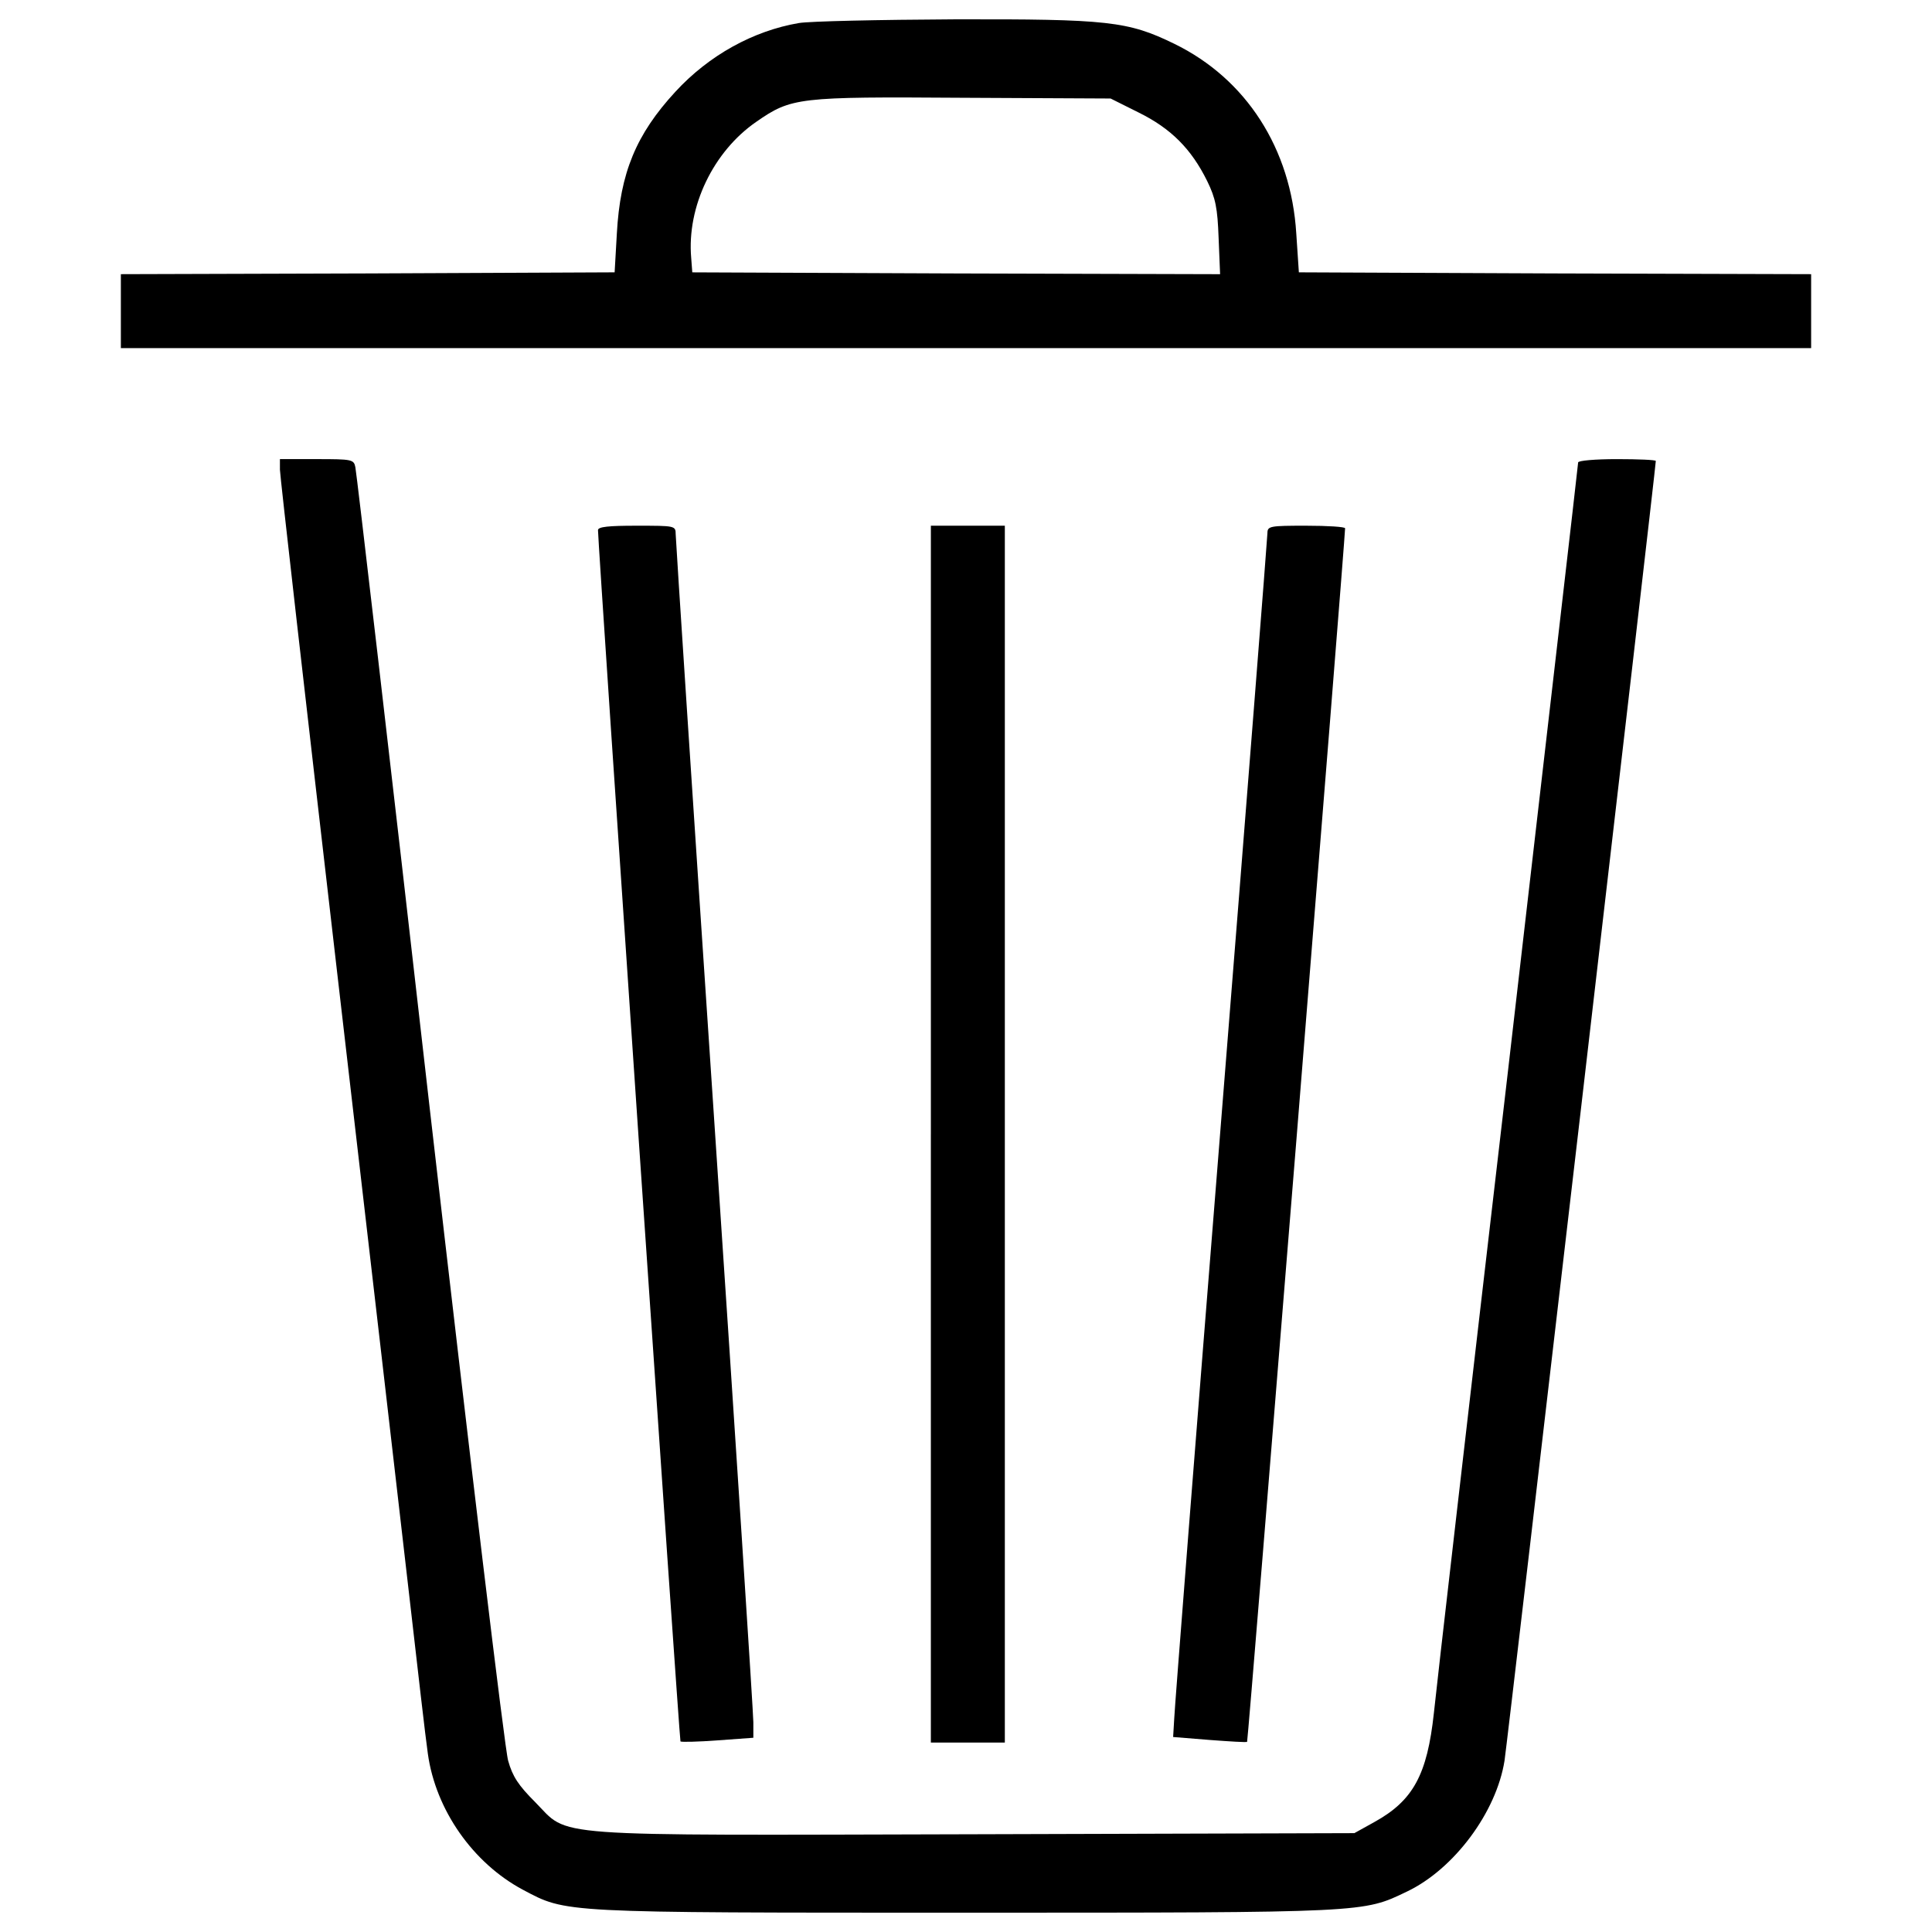 <?xml version="1.0" encoding="utf-8"?>
<!-- Svg Vector Icons : http://www.onlinewebfonts.com/icon -->
<!DOCTYPE svg PUBLIC "-//W3C//DTD SVG 1.1//EN" "http://www.w3.org/Graphics/SVG/1.1/DTD/svg11.dtd">
<svg version="1.1" xmlns="http://www.w3.org/2000/svg" xmlns:xlink="http://www.w3.org/1999/xlink" x="0px" y="0px" viewBox="0 0 1000 1000" enable-background="new 0 0 1000 1000" xml:space="preserve">
<g><g transform="translate(0,512) scale(0.1,-0.1)"><path d="M4134.7,5000.7c-235.5-40.2-465.2-166.5-639.4-356.1c-202.9-220.2-285.2-419.3-302.5-733.2l-11.5-201l-1276.9-5.7l-1278.8-3.8v-191.4v-191.4H5000h4374.4v191.4v191.4l-1324.8,3.8l-1326.7,5.7l-13.4,201c-26.8,438.4-258.4,800.2-631.7,982.1c-239.3,116.8-342.7,128.3-1139.1,126.4C4552,5017.9,4190.2,5010.2,4134.7,5000.7z M5894,4537.4c166.6-82.3,271.9-187.6,354.2-354.2c44-90,53.6-139.8,59.3-294.8l7.7-187.6l-1365,3.8l-1366.9,5.7l-5.7,74.7c-23,266.1,114.9,551.4,336.9,704.5c181.9,126.3,216.3,130.2,1068.2,124.4l765.7-3.8L5894,4537.4z"/><path d="M1448.8,2690c0-28.7,134-1202.3,296.7-2607.4c162.7-1405.2,331.2-2856.3,373.3-3225.8c42.1-367.6,84.2-735.1,95.7-813.6c40.2-291,233.6-566.7,492-704.5C2934.4-4781.9,2890.3-4780,5000-4780c2082.9,0,2054.2,0,2282,109.1c245,116.8,463.3,411.6,505.4,677.7c15.3,97.6,783,6692.8,783,6727.2c0,5.7-90,9.6-201,9.6c-113,0-201-7.7-201-17.2c0-11.5-164.6-1430.1-363.7-3154.9c-201-1724.9-373.3-3218.1-382.9-3317.7c-34.5-319.7-107.2-453.7-308.2-564.7l-103.4-57.4l-1960.4-5.7c-2259-5.7-2098.2-17.2-2280,166.6c-86.1,86.1-116.8,132.1-139.7,214.4c-17.2,57.4-199.1,1577.5-405.9,3377c-204.8,1801.5-379,3292.8-384.8,3317.6c-7.7,40.2-17.2,42.1-199.1,42.1h-191.4V2690z"/><path d="M3095.2,2376c1.9-109.1,421.2-6262,426.9-6269.7c5.7-3.8,91.9-1.9,193.4,5.7l183.8,13.4v80.4c0,44-90,1435.8-201,3091.8c-111,1656-201,3032.4-201,3057.3c0,44-3.8,44-201,44C3148.8,2399,3095.2,2393.3,3095.2,2376z"/><path d="M4818.1-750.2v-3149.2h191.4H5201v3149.2V2399h-191.4h-191.4V-750.2z"/><path d="M6560.2,2360.7c0-19.1-107.2-1387.9-239.3-3038.2c-132.1-1650.2-241.2-3043.9-243.1-3097.5l-5.7-95.7l189.5-15.3c103.4-7.7,191.4-13.4,193.3-9.6c5.7,5.7,507.3,6225.6,507.3,6281.1c0,7.7-90,13.4-201,13.4C6573.6,2399,6560.2,2397.1,6560.2,2360.7z"/></g></g>
</svg>